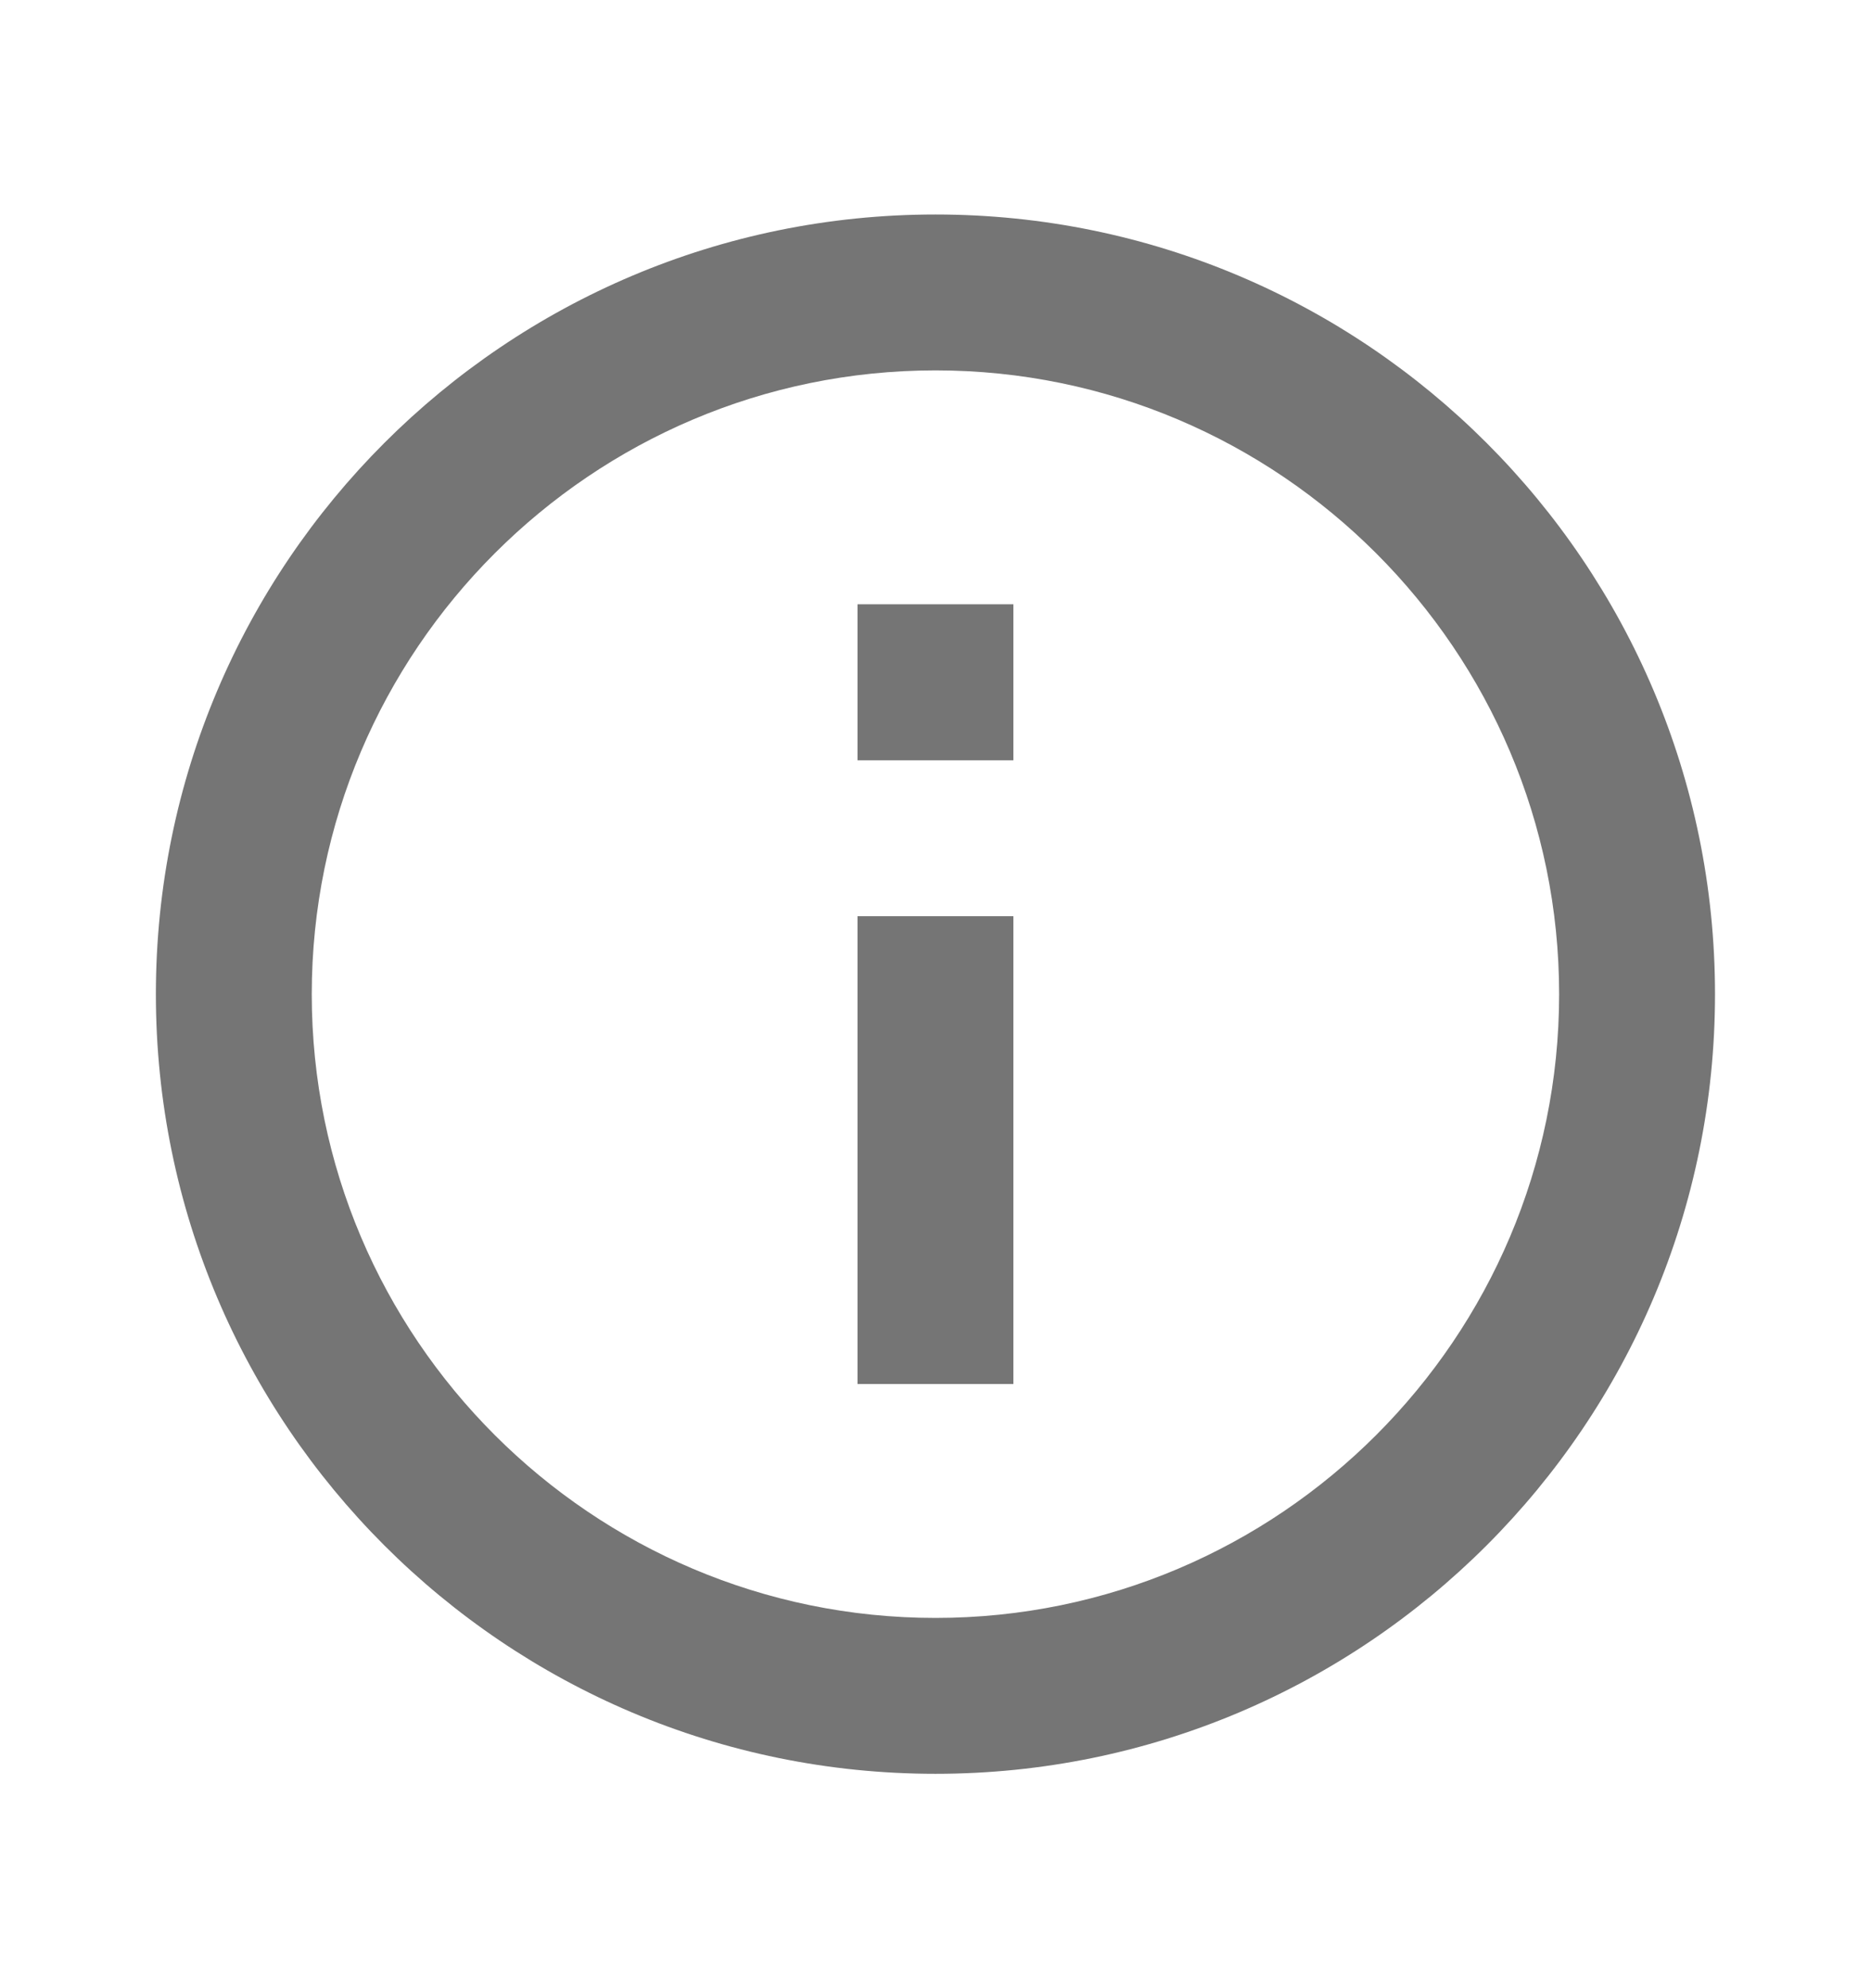 <svg width="16" height="17" viewBox="0 0 16 17" fill="none" xmlns="http://www.w3.org/2000/svg">
<g id="outlined/action/info" clip-path="url(#clip0_3769_6684)">
<path id="Vector" d="M7.333 5.167H8.666V6.501H7.333V5.167ZM7.333 7.834H8.666V11.834H7.333V7.834ZM8 1.834C4.32 1.834 1.333 4.821 1.333 8.501C1.333 12.181 4.32 15.167 8 15.167C11.68 15.167 14.666 12.181 14.666 8.501C14.666 4.821 11.68 1.834 8 1.834ZM8 13.834C5.06 13.834 2.666 11.441 2.666 8.501C2.666 5.561 5.06 3.167 8 3.167C10.94 3.167 13.333 5.561 13.333 8.501C13.333 11.441 10.94 13.834 8 13.834Z" fill="black" fill-opacity="0.54"/>
</g>
<defs>
<clipPath id="clip0_3769_6684">
<rect width="16" height="16" fill="white" transform="translate(0 0.5)"/>
</clipPath>
</defs>
</svg>
